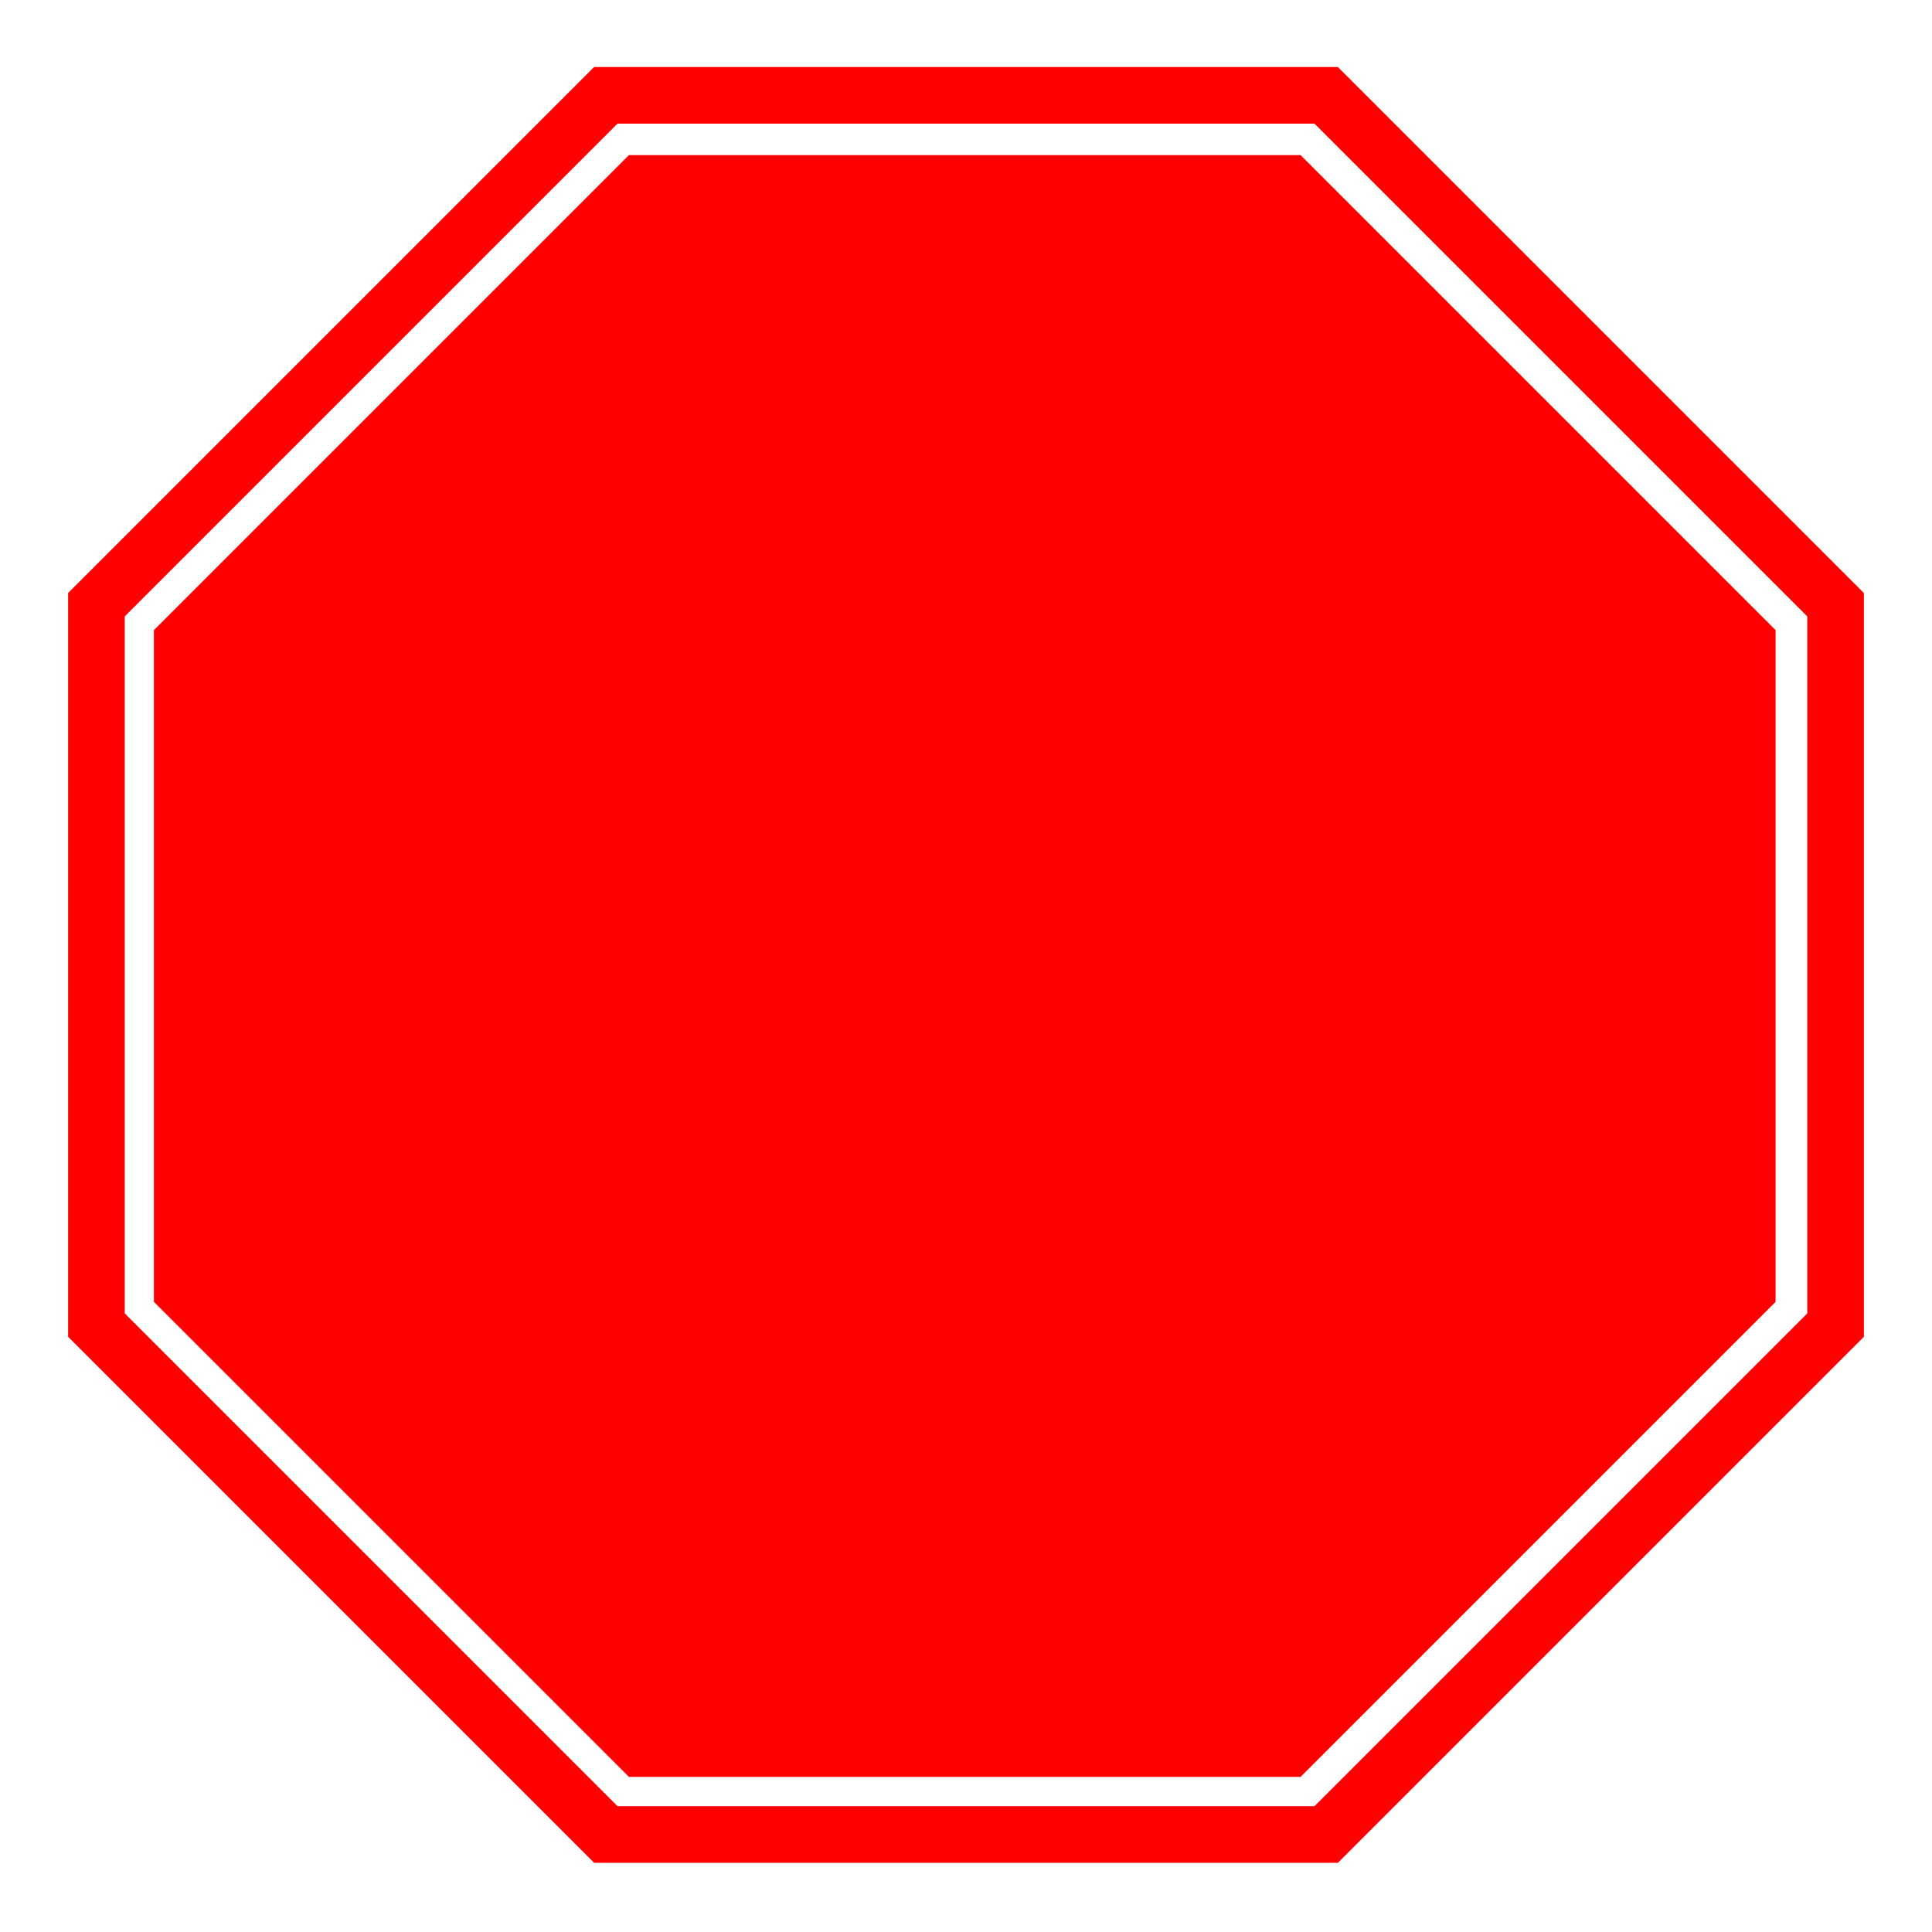 <?xml version="1.0" encoding="utf-8"?>
<!-- Generator: Adobe Illustrator 24.0.2, SVG Export Plug-In . SVG Version: 6.00 Build 0)  -->
<svg version="1.1" xmlns="http://www.w3.org/2000/svg" xmlns:xlink="http://www.w3.org/1999/xlink" x="0px" y="0px"
	 viewBox="0 0 512 512" style="enable-background:new 0 0 512 512;" xml:space="preserve">
<style type="text/css">
	.st0{fill:none;stroke:#FF0000;stroke-width:15;stroke-miterlimit:10;}
	.st1{fill:#FF0000;}
	.st2{fill:none;}
	.st3{fill:#FFFFFF;}
	.st4{font-family:'ArialMT';}
	.st5{font-size:150px;}
</style>
<g id="Layer_1">
	<polygon class="st0" points="351.454,25.263 160.546,25.263 25.553,160.256 25.553,351.164 160.546,486.157 
		351.454,486.157 486.447,351.164 486.447,160.256 	"/>
	<polygon class="st1" points="344.678,41.117 166.663,41.117 40.787,166.993 40.787,345.007 166.663,470.883 
		344.678,470.883 470.553,345.007 470.553,166.993 	"/>
</g>
</svg>
